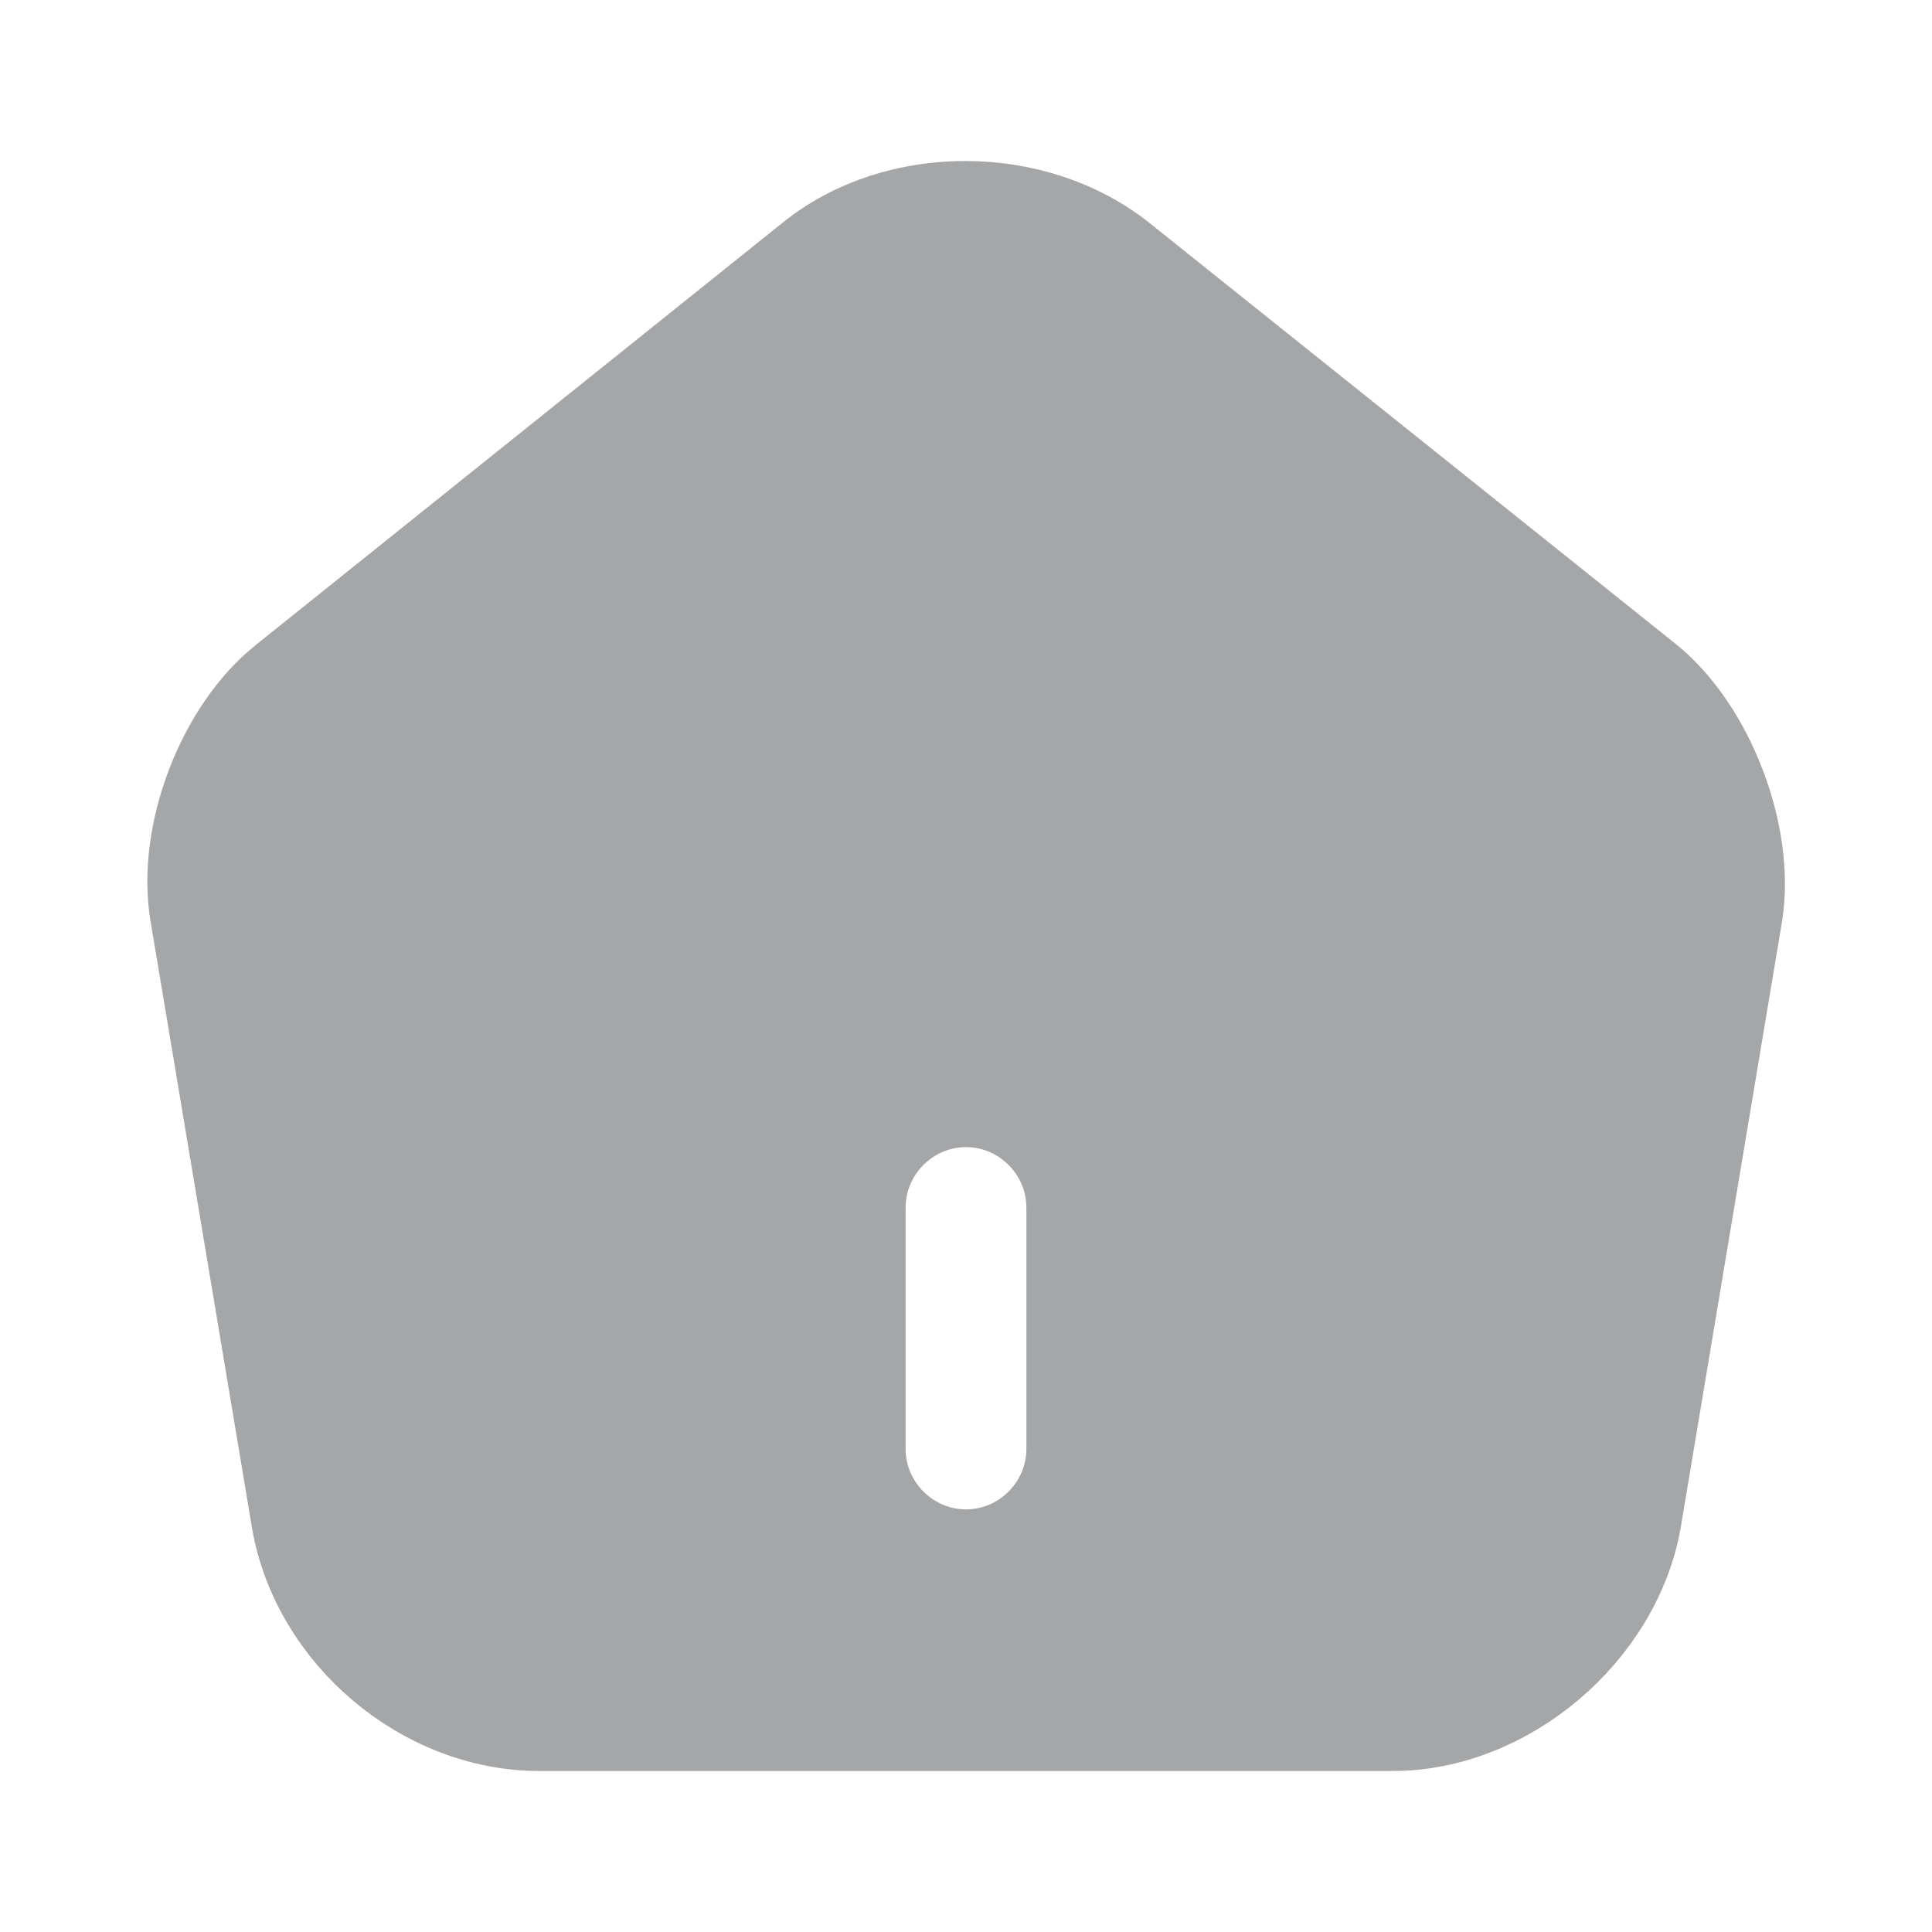 <svg width="24" height="24" viewBox="0 0 24 24" fill="none" xmlns="http://www.w3.org/2000/svg">
<path d="M10.043 3.15L10.043 3.15C11.127 2.279 12.867 2.284 13.968 3.161C13.968 3.161 13.968 3.161 13.968 3.161L20.514 8.398C20.515 8.398 20.515 8.398 20.516 8.399C20.893 8.707 21.22 9.189 21.43 9.741C21.641 10.292 21.72 10.87 21.646 11.351L20.387 18.884C20.387 18.885 20.387 18.886 20.387 18.886C20.137 20.319 18.743 21.5 17.3 21.5H6.7C5.235 21.5 3.873 20.348 3.623 18.896C3.623 18.896 3.623 18.896 3.623 18.895L2.363 11.358L2.363 11.357C2.281 10.872 2.355 10.293 2.565 9.742C2.775 9.191 3.105 8.709 3.492 8.401L3.493 8.4L10.043 3.15ZM12 19.25C12.686 19.25 13.25 18.686 13.25 18V15C13.25 14.314 12.686 13.75 12 13.75C11.314 13.75 10.75 14.314 10.75 15V18C10.75 18.686 11.314 19.25 12 19.25Z" fill="#A5A6A8" stroke="#A5A6A8"/>
</svg>
